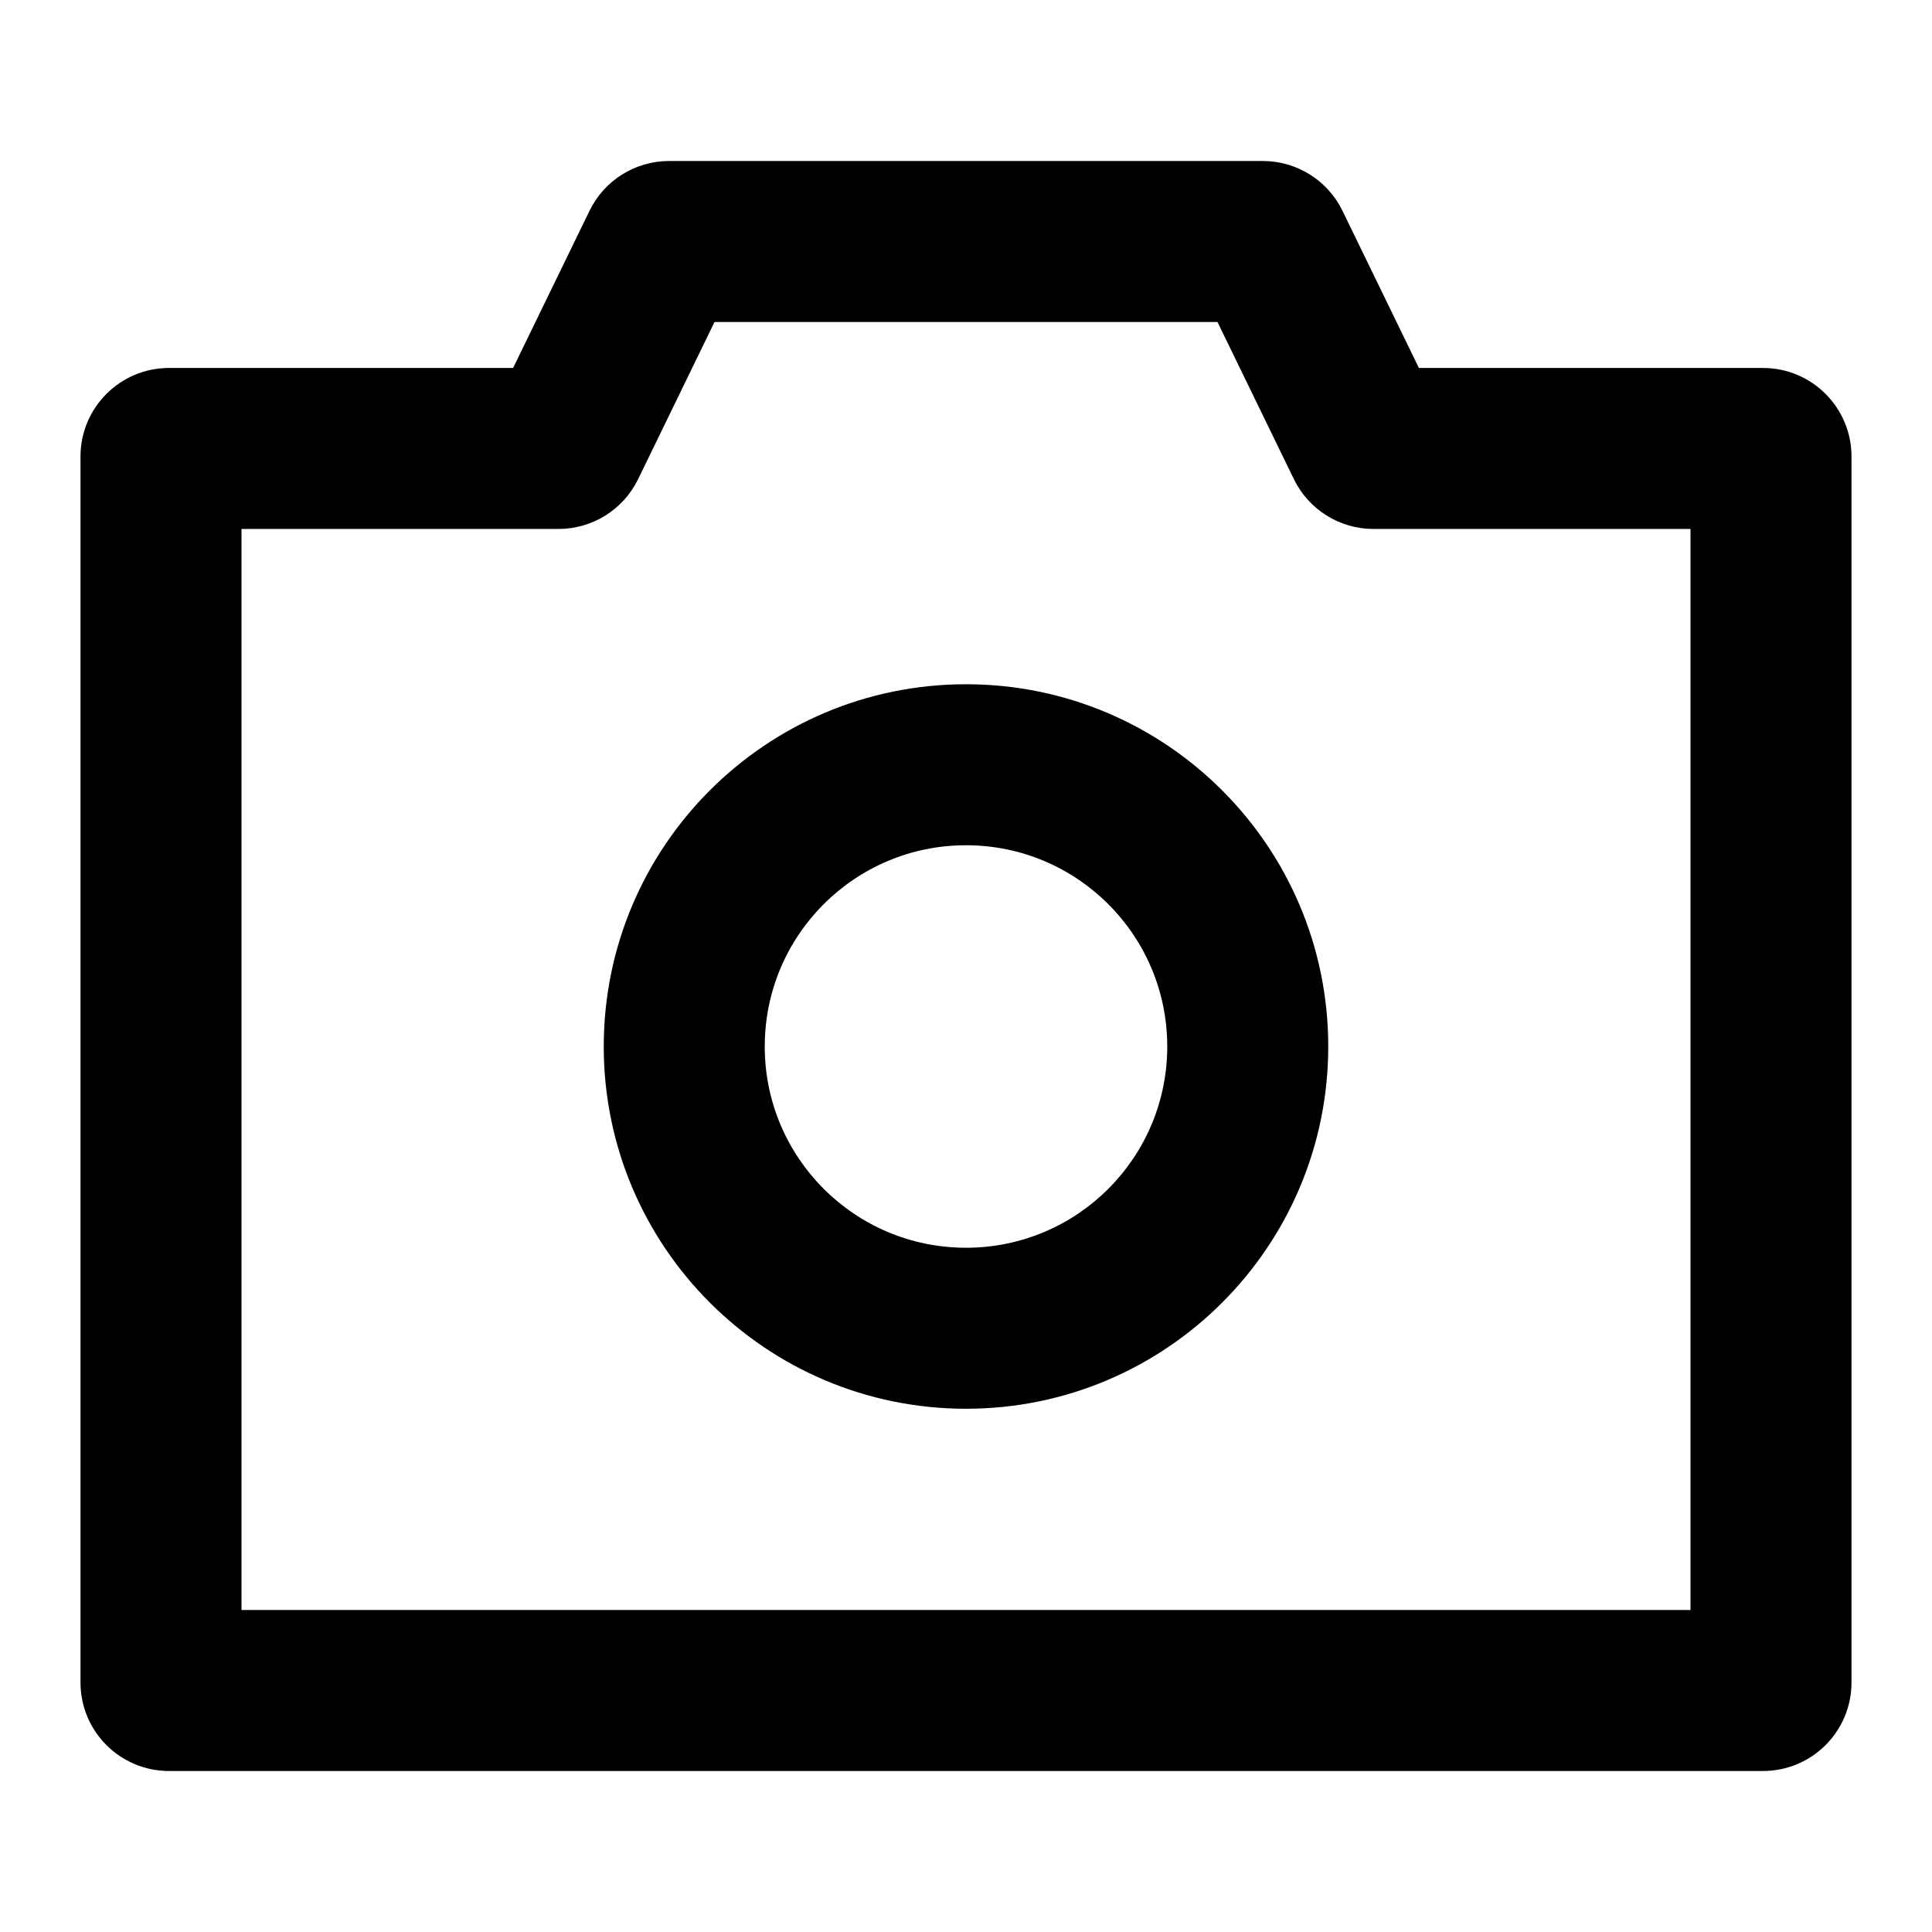<svg width="24" height="24" viewBox="0 0 24 24" fill="none" xmlns="http://www.w3.org/2000/svg">
<path fill-rule="evenodd" clip-rule="evenodd" d="M8.876 4L7.927 5.952C7.743 6.331 7.358 6.571 6.937 6.571H3V20H21V6.571H17.062C16.642 6.571 16.257 6.331 16.073 5.952L15.124 4H8.876ZM7.323 2.619C7.507 2.24 7.891 2 8.313 2H15.687C16.108 2 16.493 2.24 16.677 2.619L17.626 4.571H21.9C22.508 4.571 23 5.064 23 5.671V20.9C23 21.508 22.508 22 21.9 22H2.1C1.492 22 1 21.508 1 20.9V5.671C1 5.064 1.492 4.571 2.1 4.571H6.374L7.323 2.619Z" fill="currentColor"/>
<path fill-rule="evenodd" clip-rule="evenodd" d="M12 10.5C10.619 10.5 9.5 11.619 9.5 13C9.5 14.381 10.619 15.5 12 15.5C13.381 15.5 14.5 14.381 14.5 13C14.5 11.619 13.381 10.5 12 10.5ZM7.5 13C7.5 10.515 9.515 8.5 12 8.5C14.485 8.5 16.5 10.515 16.5 13C16.5 15.485 14.485 17.5 12 17.5C9.515 17.5 7.5 15.485 7.5 13Z" fill="currentColor"/>
</svg>
